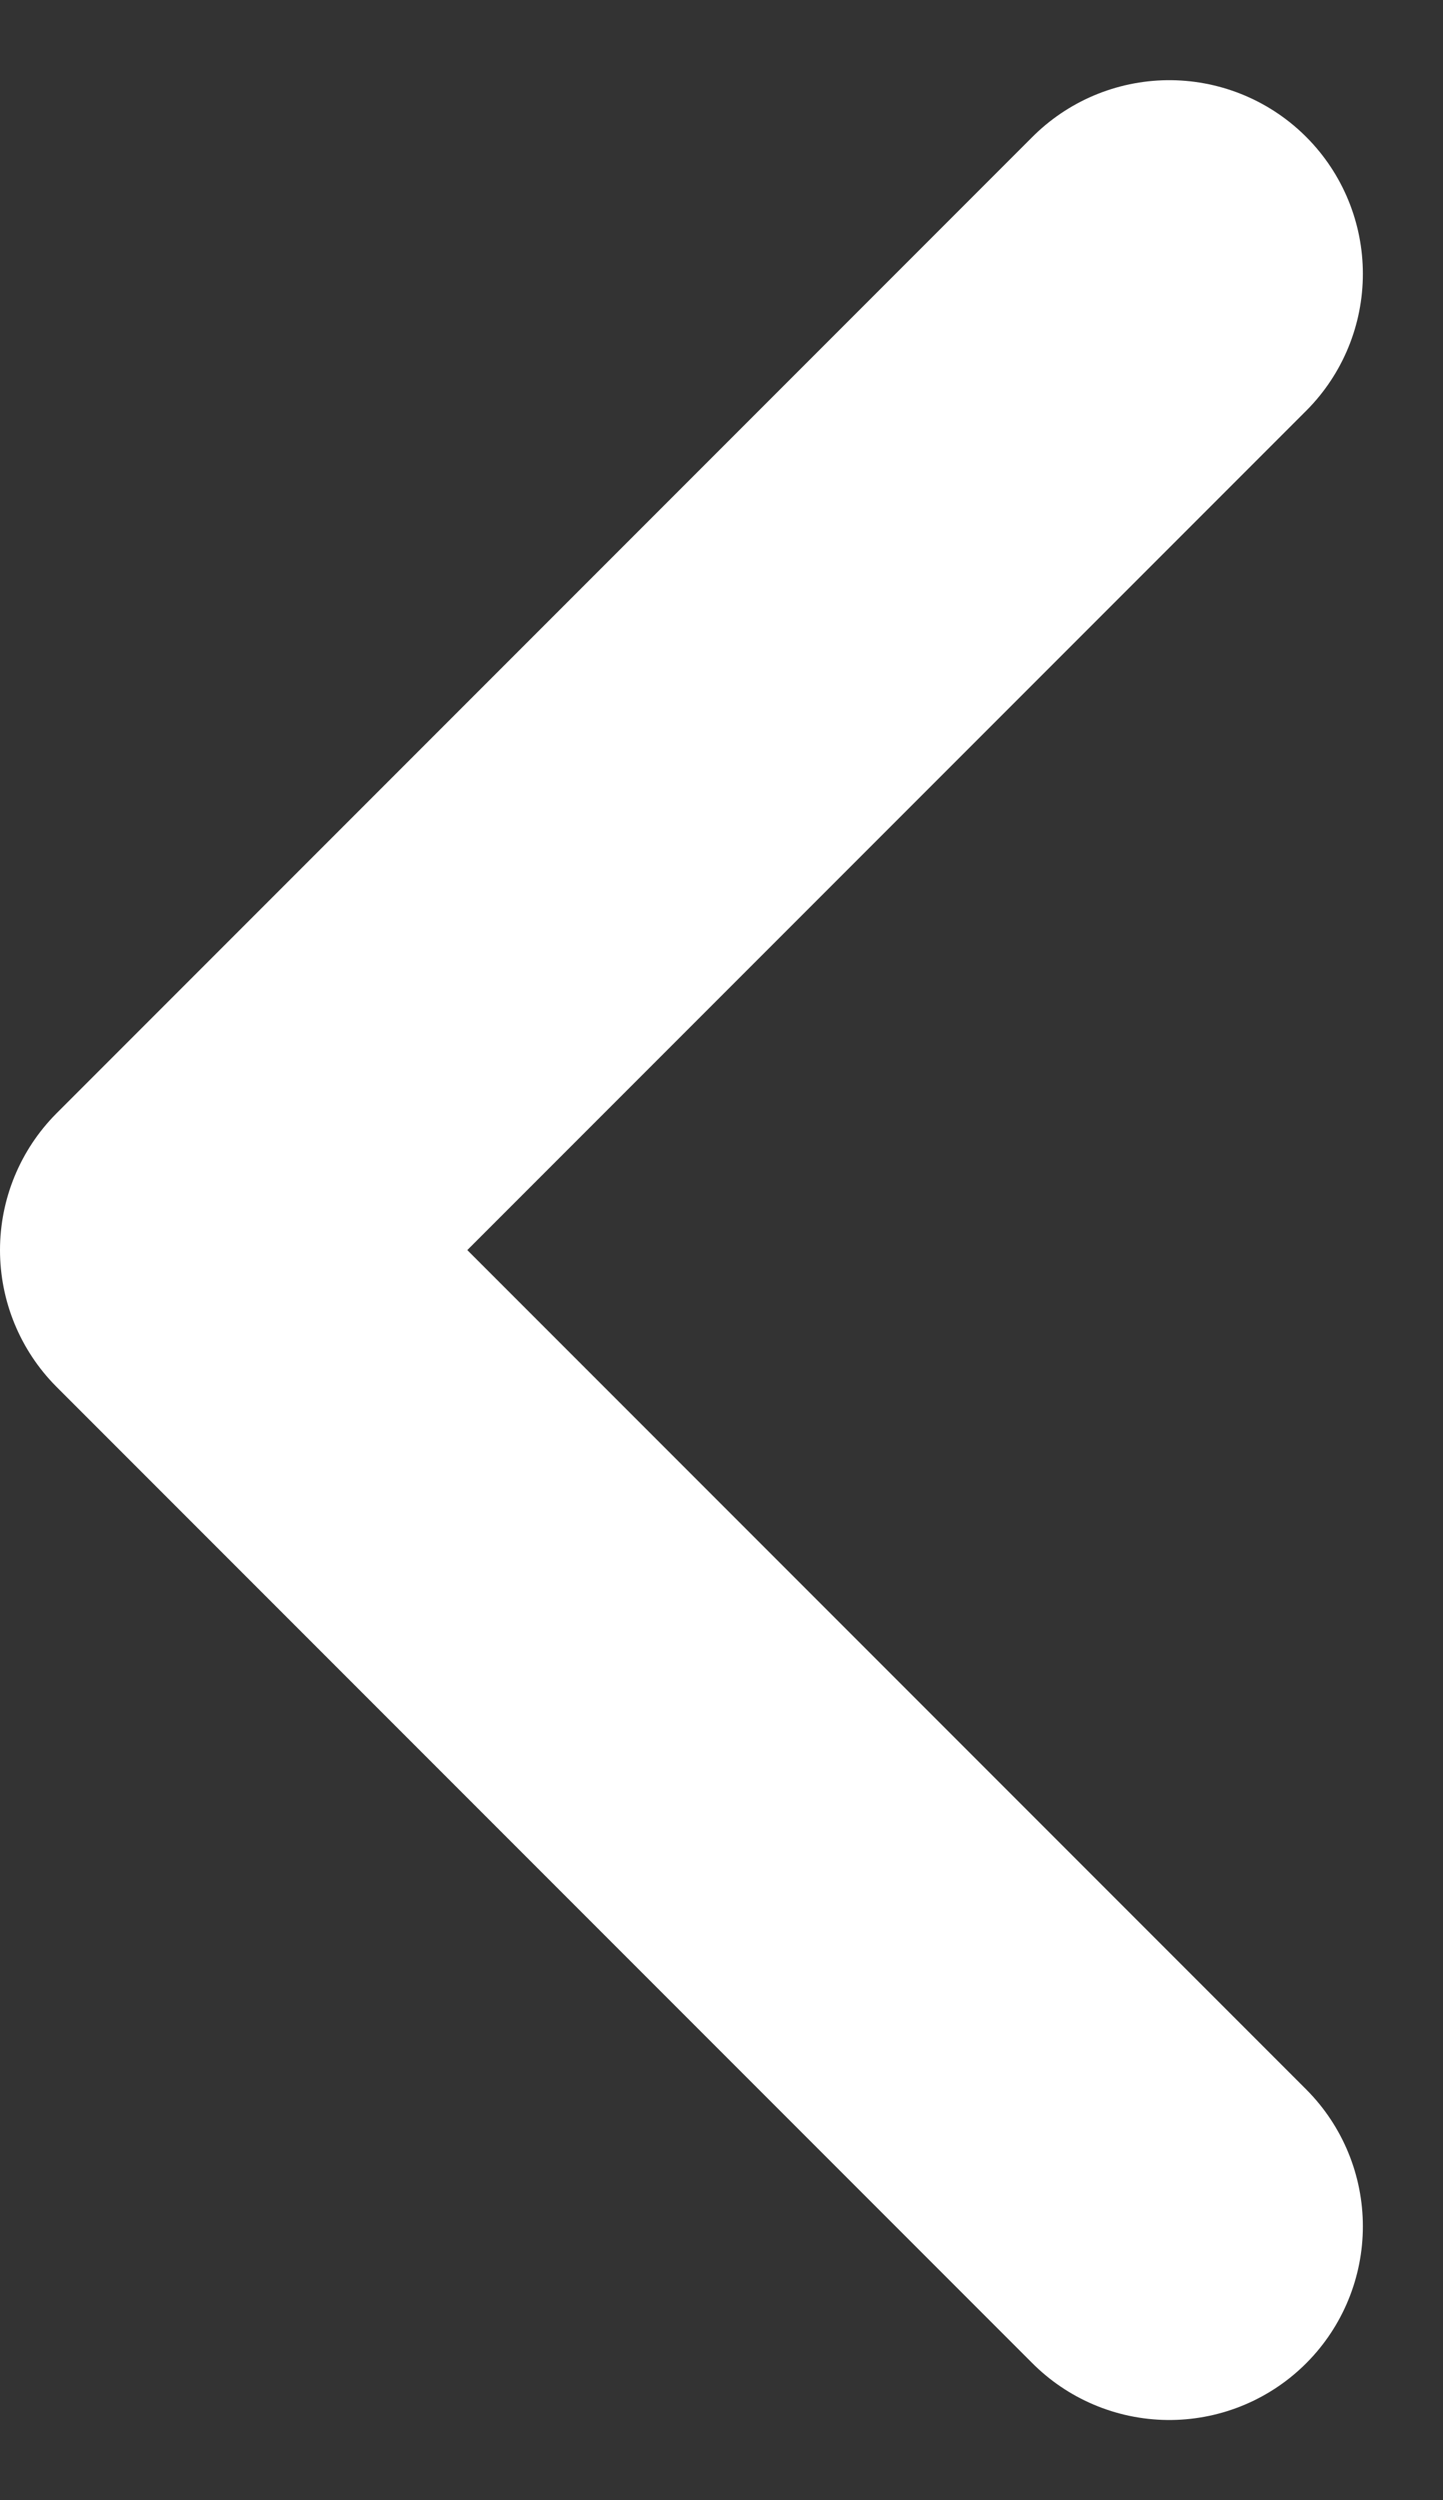 <svg xmlns="http://www.w3.org/2000/svg" width="7.455" height="12.91" viewBox="0 0 7.455 12.91">
  <rect x="0" y="0" width="7.455" height="12.91" fill="#333333" stroke="none"/>
  <path id="Vector_43" data-name="Vector 43" d="M5.041,10.082,0,5.041,5.041,0" transform="translate(1 1.414)" fill="none" stroke="#fff" stroke-linecap="round" stroke-linejoin="round" stroke-width="2"/>
</svg>
